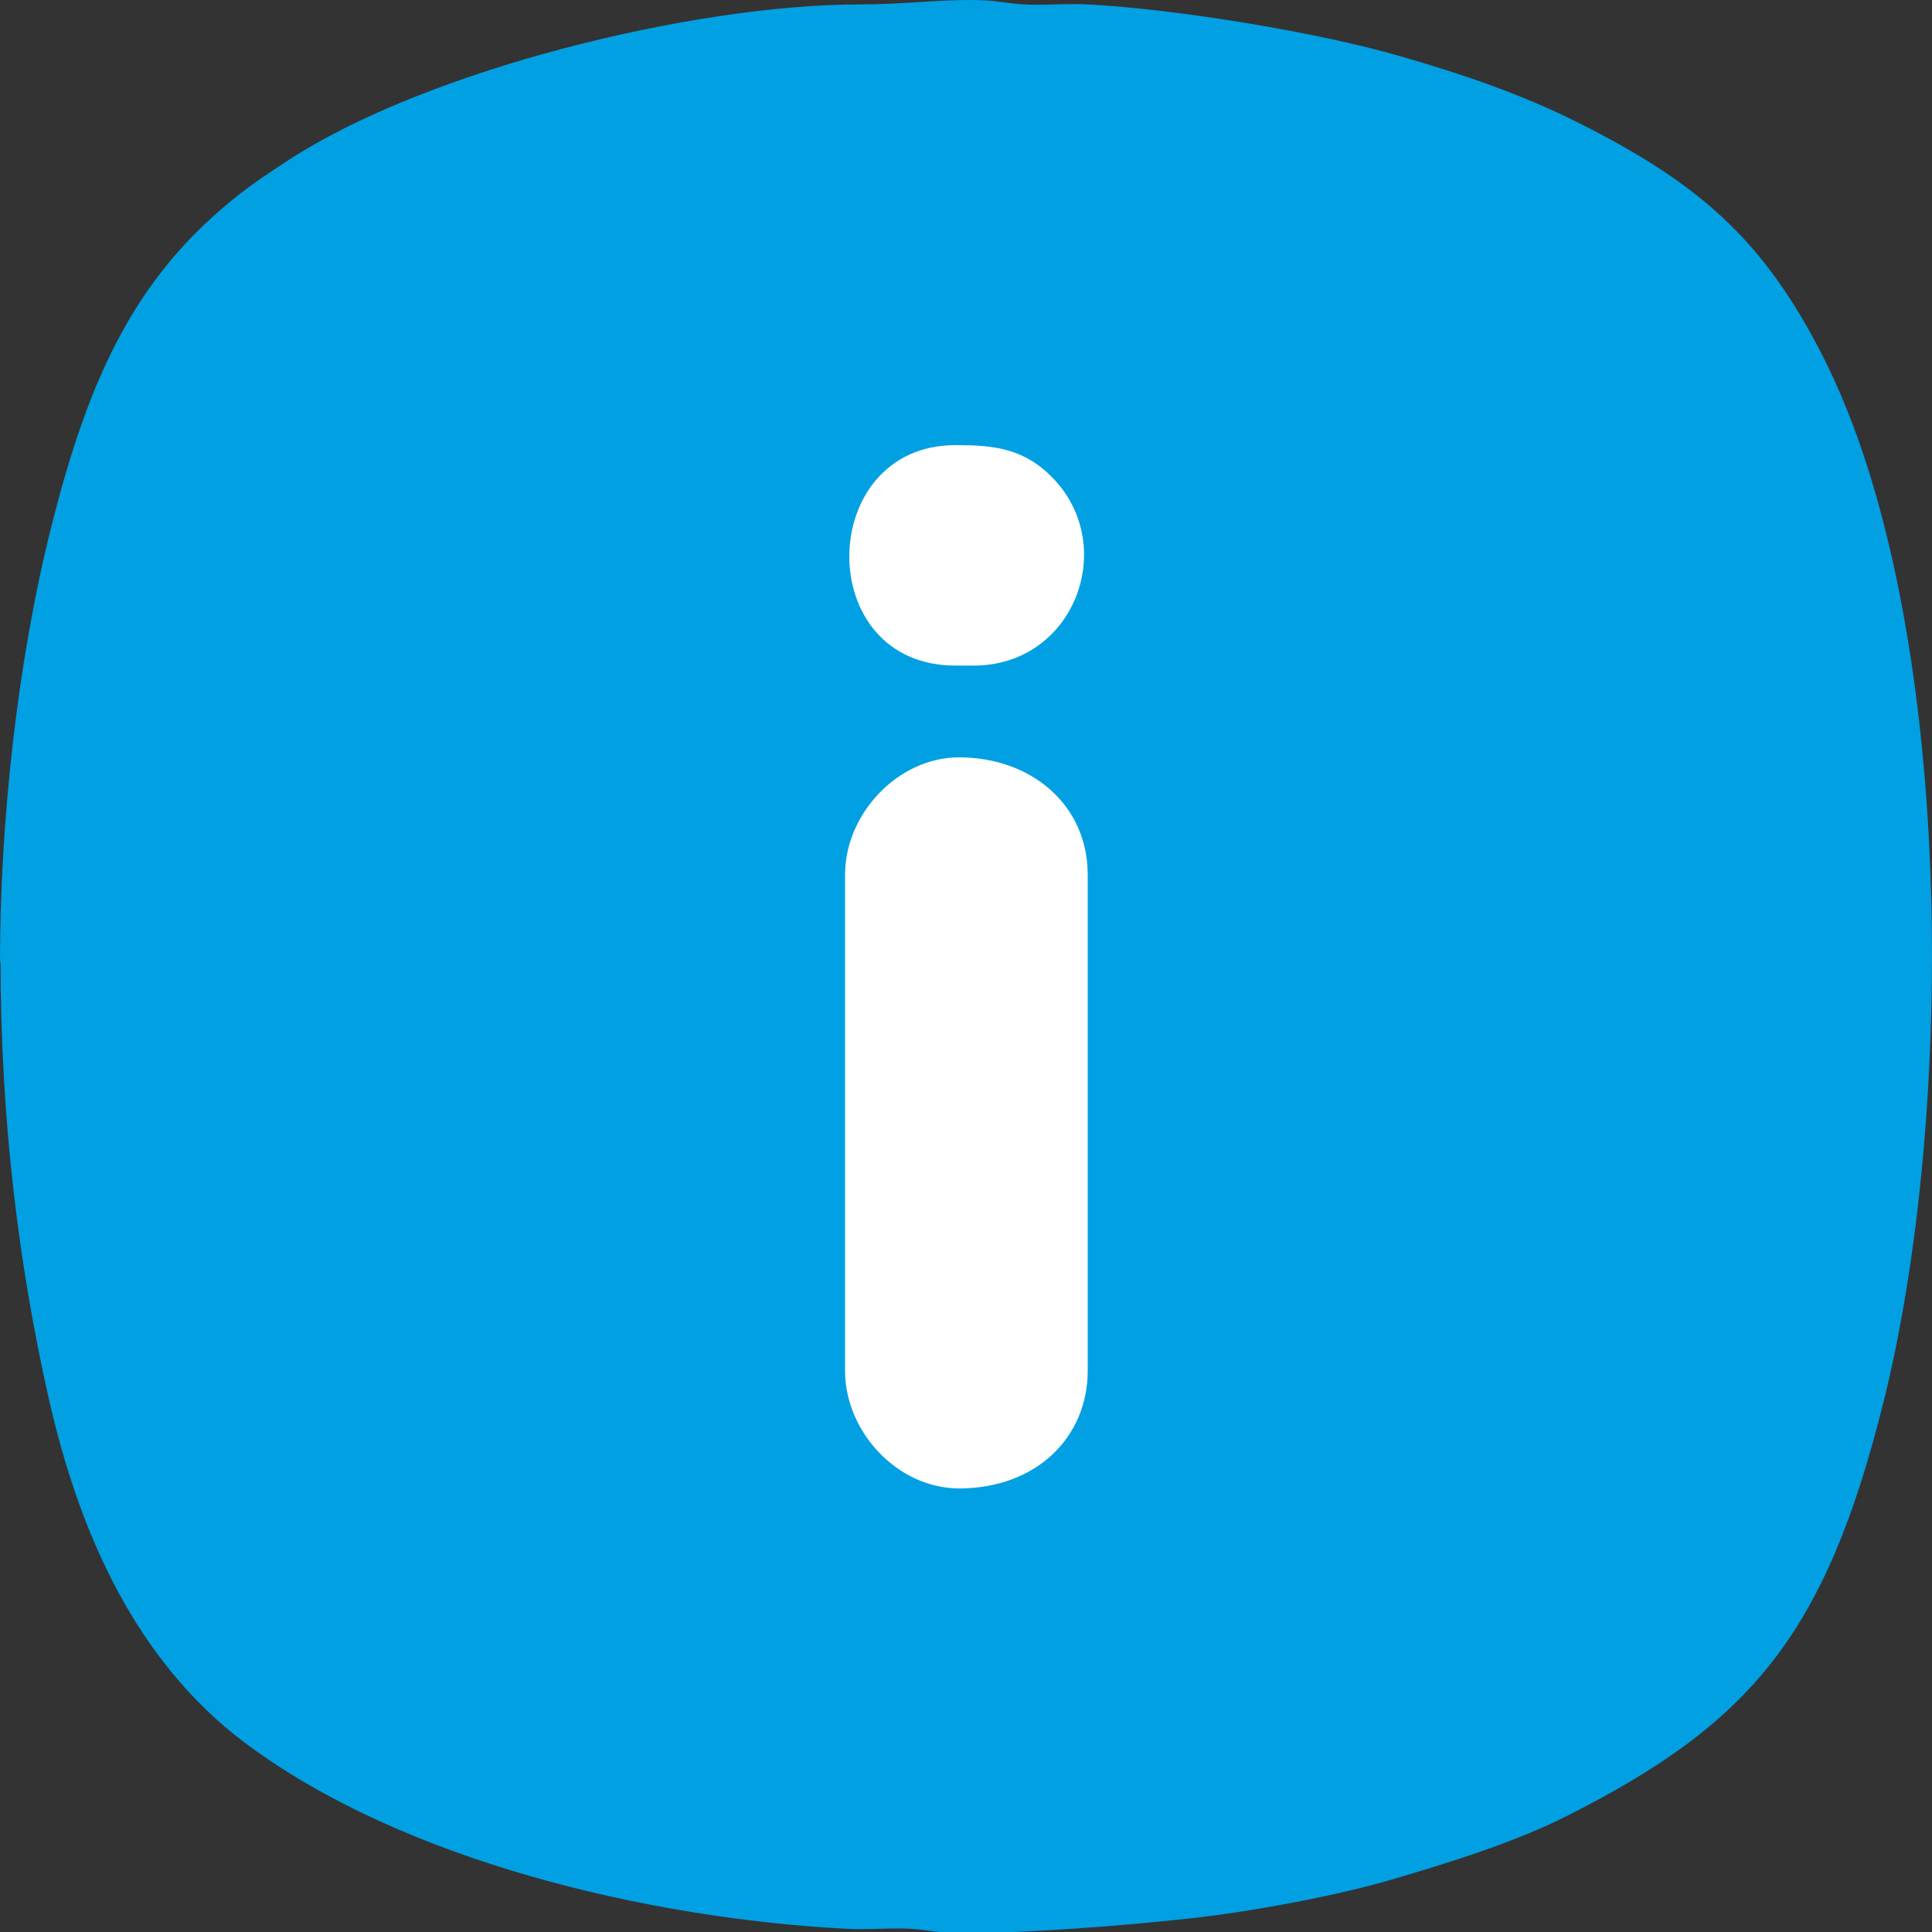 <svg width="10" height="10" viewBox="0 0 10 10" fill="none" xmlns="http://www.w3.org/2000/svg">
<rect x="0" y="0" width="10" height="10" fill="#333333" stroke="none"/>
<g id="Vector">
<path fill-rule="evenodd" clip-rule="evenodd" d="M0.003 4.98C0.003 5.8 0.098 6.554 0.251 7.233C0.409 7.934 0.703 8.597 1.268 9.021C2.085 9.633 3.358 9.929 4.374 9.983C4.473 9.989 4.58 9.98 4.679 9.982C4.801 9.985 4.84 10.006 4.982 10.006C5.315 10.006 5.798 9.969 6.148 9.931C6.479 9.895 6.916 9.813 7.206 9.728C7.524 9.634 7.846 9.533 8.115 9.397C9.065 8.917 9.448 8.458 9.747 7.265C10.124 5.764 10.124 3.21 9.44 1.854C9.128 1.235 8.787 0.944 8.161 0.631C7.877 0.489 7.581 0.387 7.241 0.289C6.823 0.168 6.104 0.049 5.637 0.023C5.538 0.017 5.431 0.027 5.331 0.024C5.21 0.021 5.171 0 5.029 0C4.818 0 4.673 0.023 4.442 0.023C3.594 0.024 2.213 0.358 1.488 0.832C1.42 0.877 1.369 0.91 1.306 0.955C0.707 1.394 0.462 1.943 0.262 2.74C0.09 3.429 0 4.253 0 4.979L0.003 4.98Z" fill="#00A0E3"/>
<path fill-rule="evenodd" clip-rule="evenodd" d="M4.945 3.445C4.203 3.445 4.223 2.304 4.945 2.304C5.138 2.304 5.301 2.317 5.455 2.48C5.79 2.836 5.555 3.445 5.041 3.445H4.945Z" fill="white"/>
<path fill-rule="evenodd" clip-rule="evenodd" d="M4.374 7.095V4.528C4.374 4.211 4.649 3.92 4.964 3.92C5.337 3.92 5.63 4.165 5.63 4.528V7.095C5.63 7.439 5.364 7.704 4.964 7.704C4.647 7.704 4.374 7.412 4.374 7.095Z" fill="white"/>
</g>
</svg>
